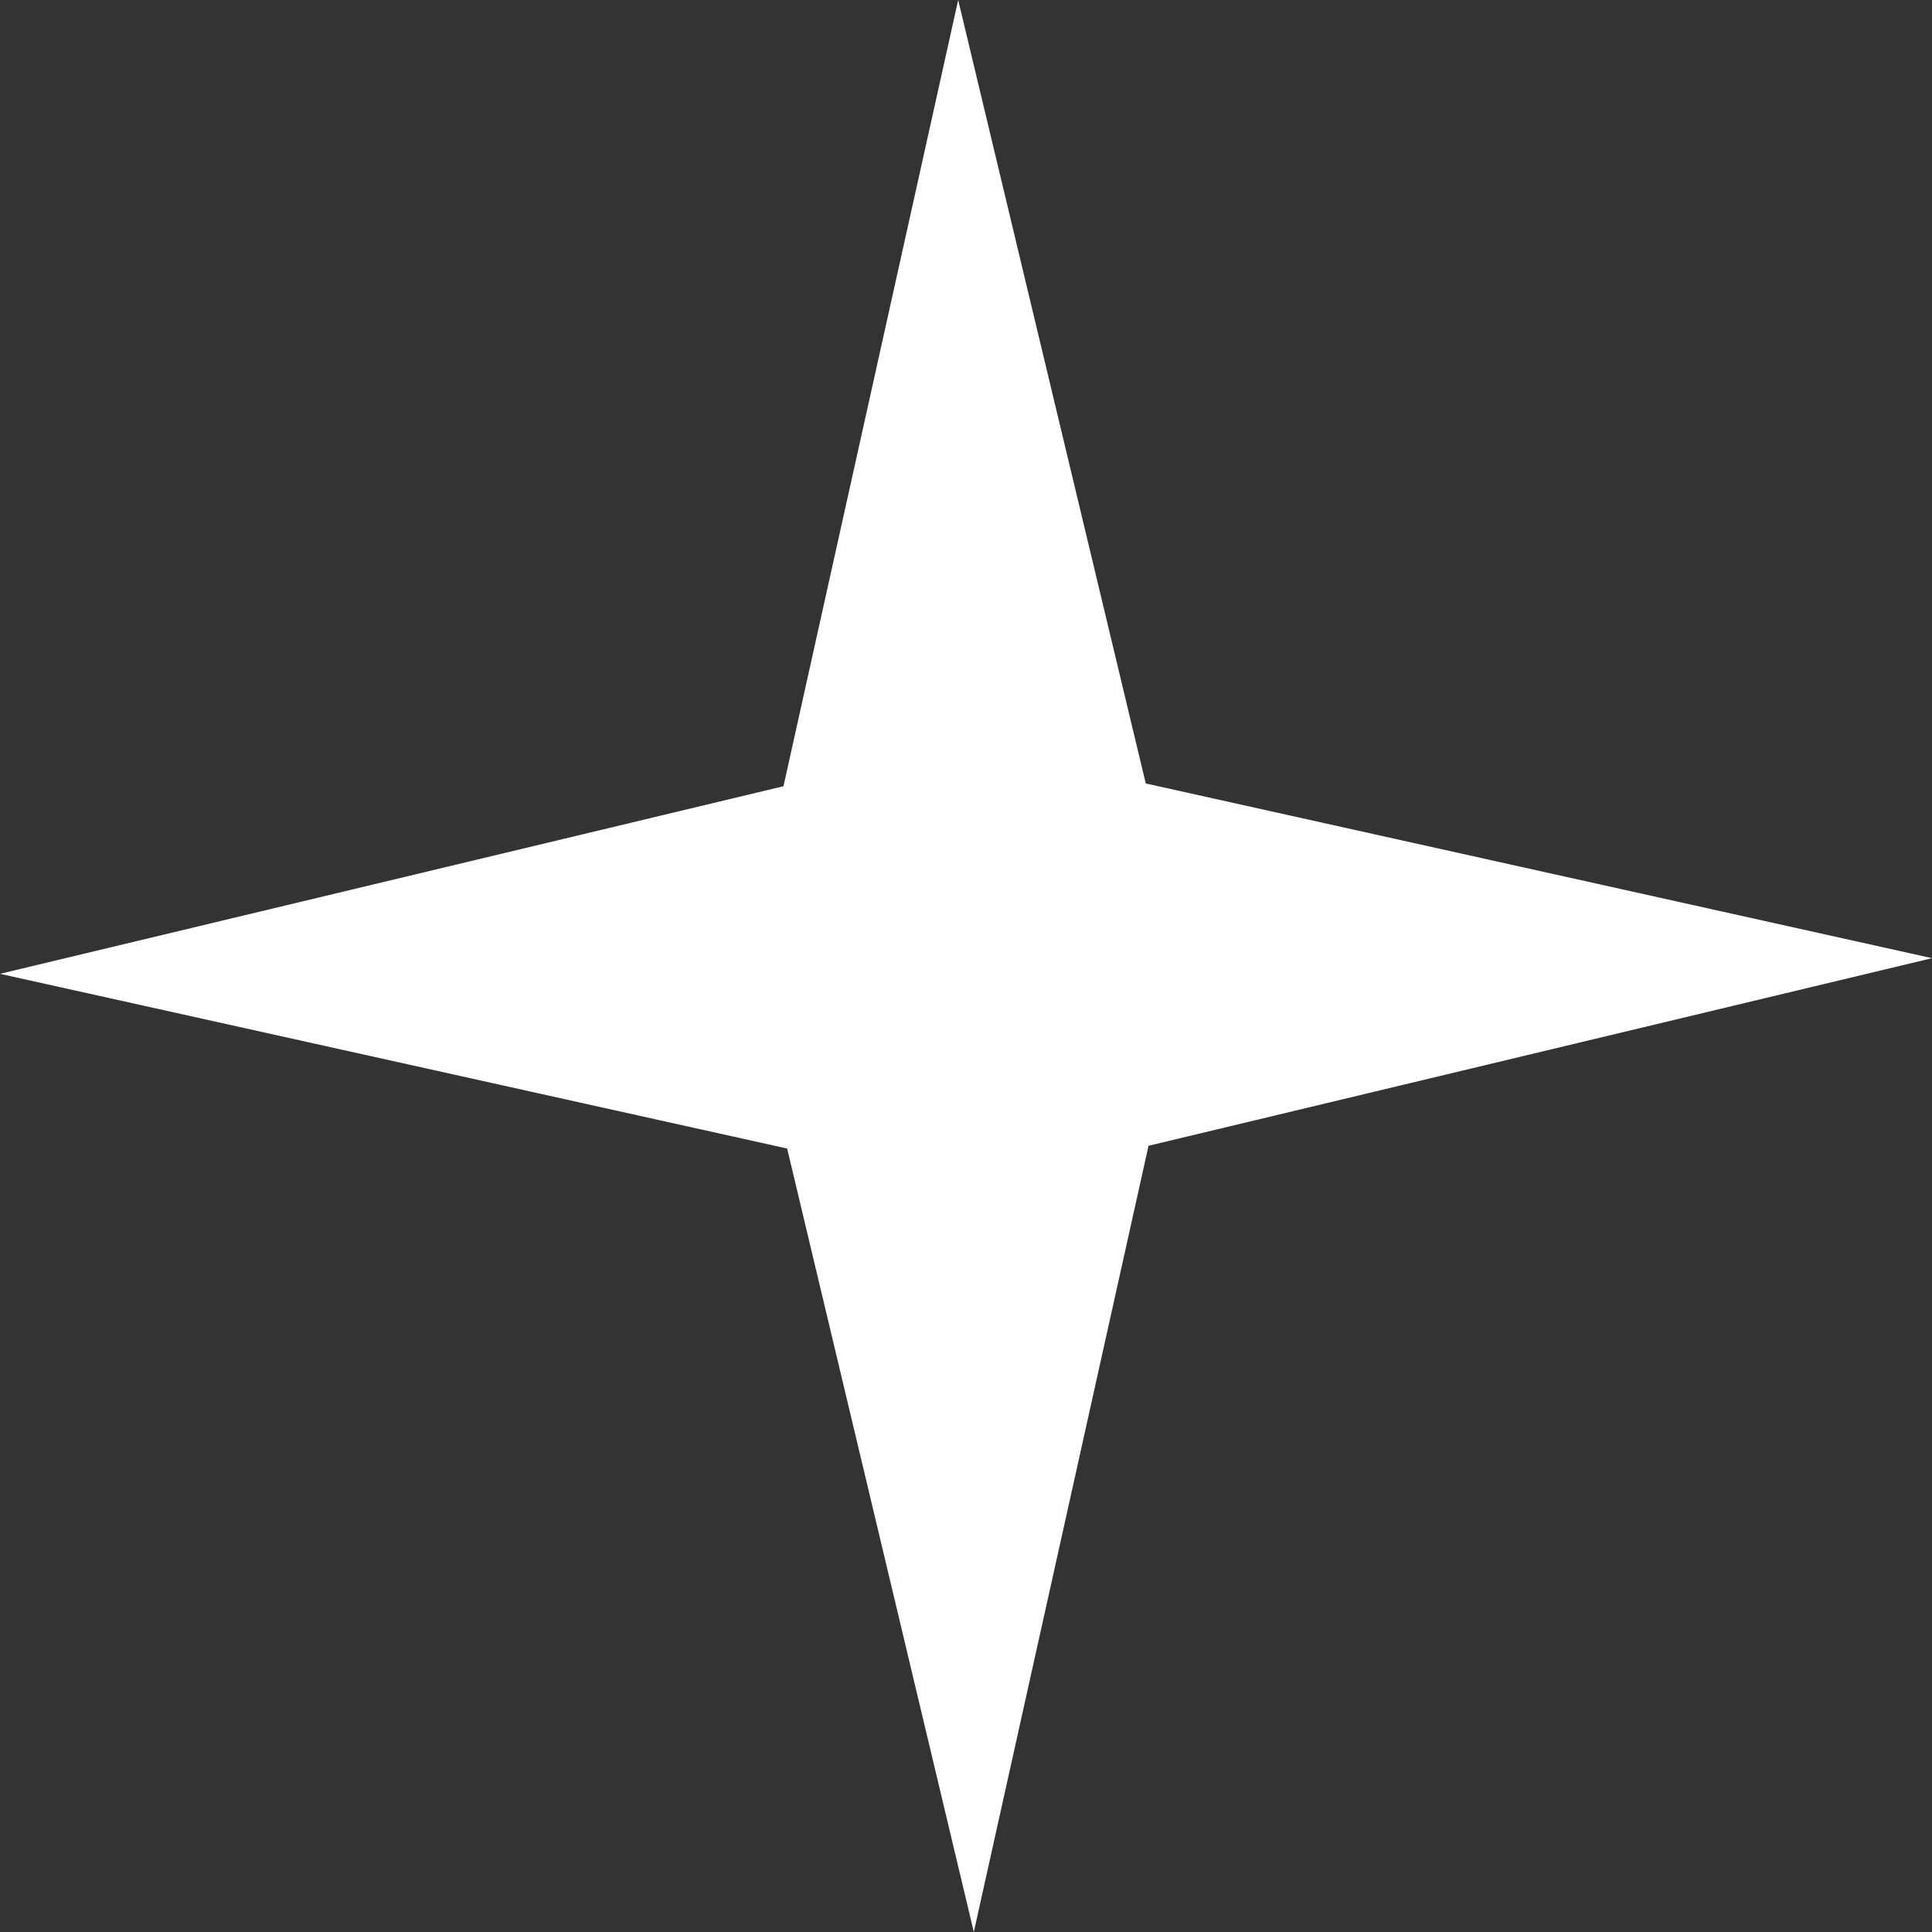 <svg
  width="165"
  height="165"
  viewBox="0 0 165 165"
  fill="none"
  xmlns="http://www.w3.org/2000/svg"
>
  <rect x="0" y="0" width="165" height="165" fill="#333333" stroke="none"/>
  <path
    d="M81.832 0L97.853 66.911L165 81.832L98.089 97.853L83.168 165L67.225 98.089L0 83.168L66.911 67.147L81.832 0Z"
    fill="white"
  />
</svg>
